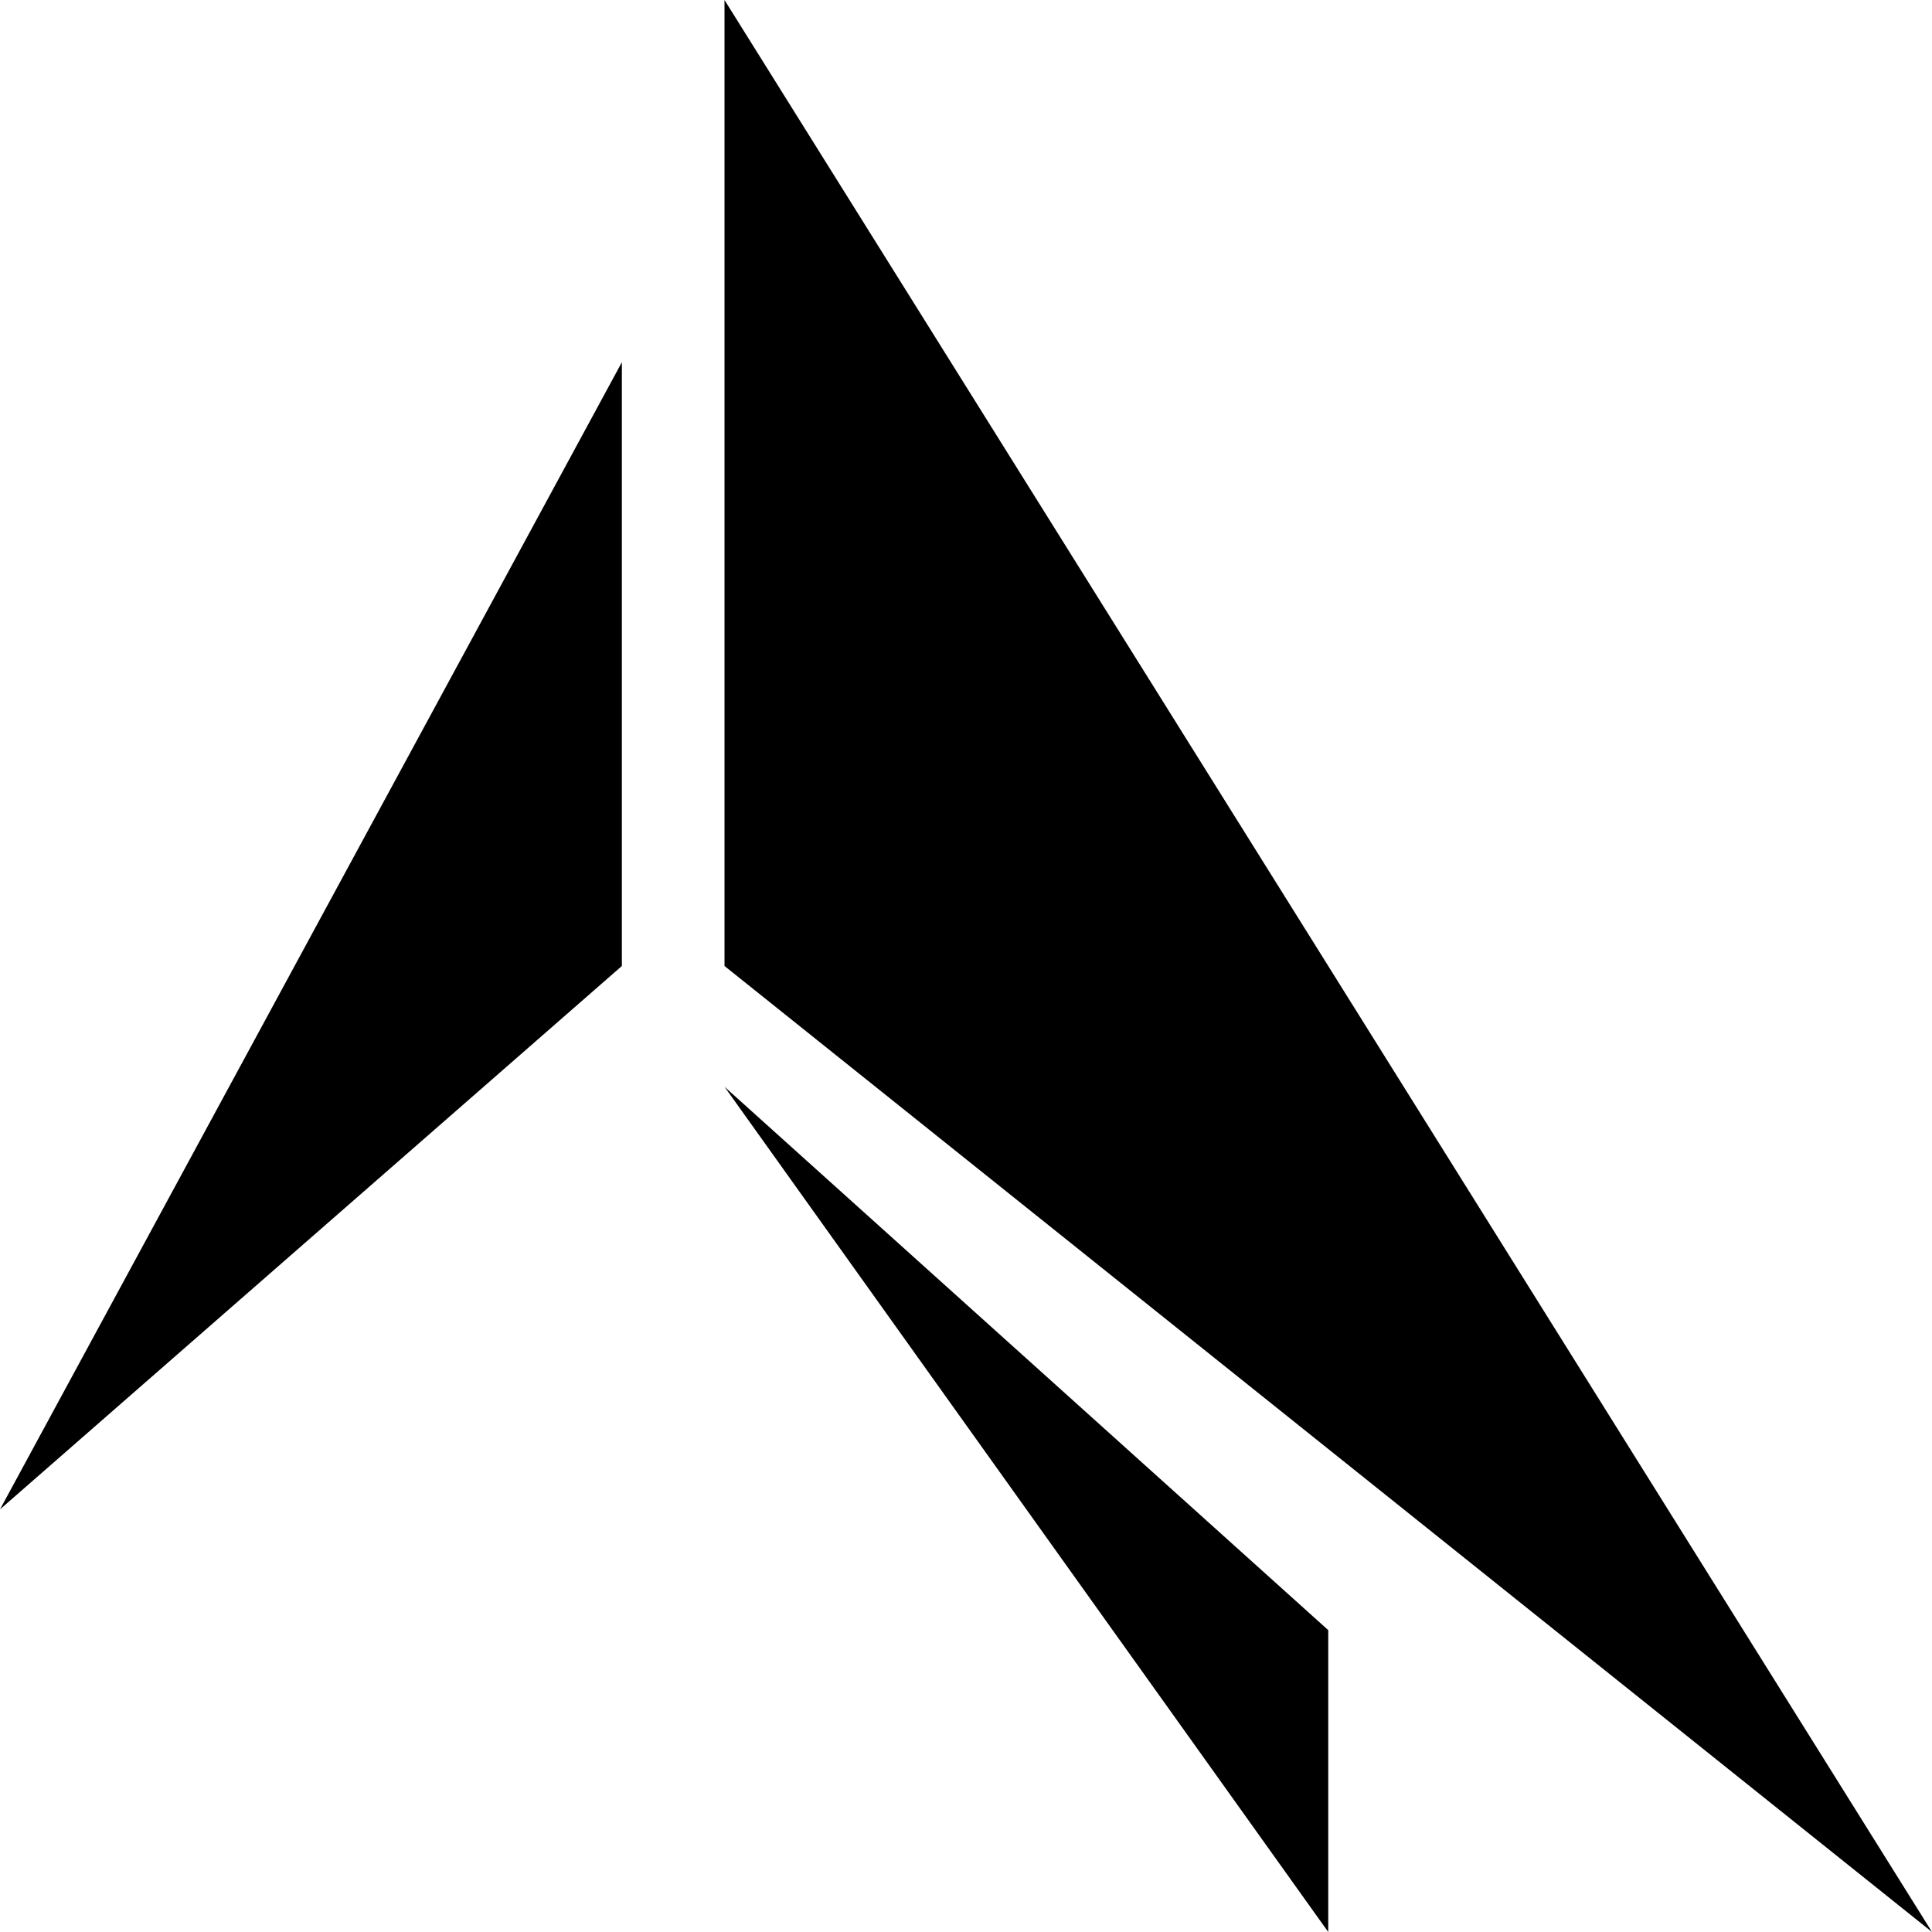 <svg class="trinity" preserveAspectRatio="xMidYMid" version="1.1" viewBox="0 0 16 16" xmlns:xlink="http://www.w3.org/1999/xlink" xmlns="http://www.w3.org/2000/svg" background="transparent">
  <g id="base">
    <path class="tri" d="M 11 13.5 L 11 16 L 6 9 Z" fill="black" />
    <path class="tri" d="M 5.15 3 L 5.15 8 L 0 12.5 Z" fill="black" />
    <path class="tri" d="M 6 0 L 16 16 L 6 8 Z" fill="black" />
  </g>
</svg>

